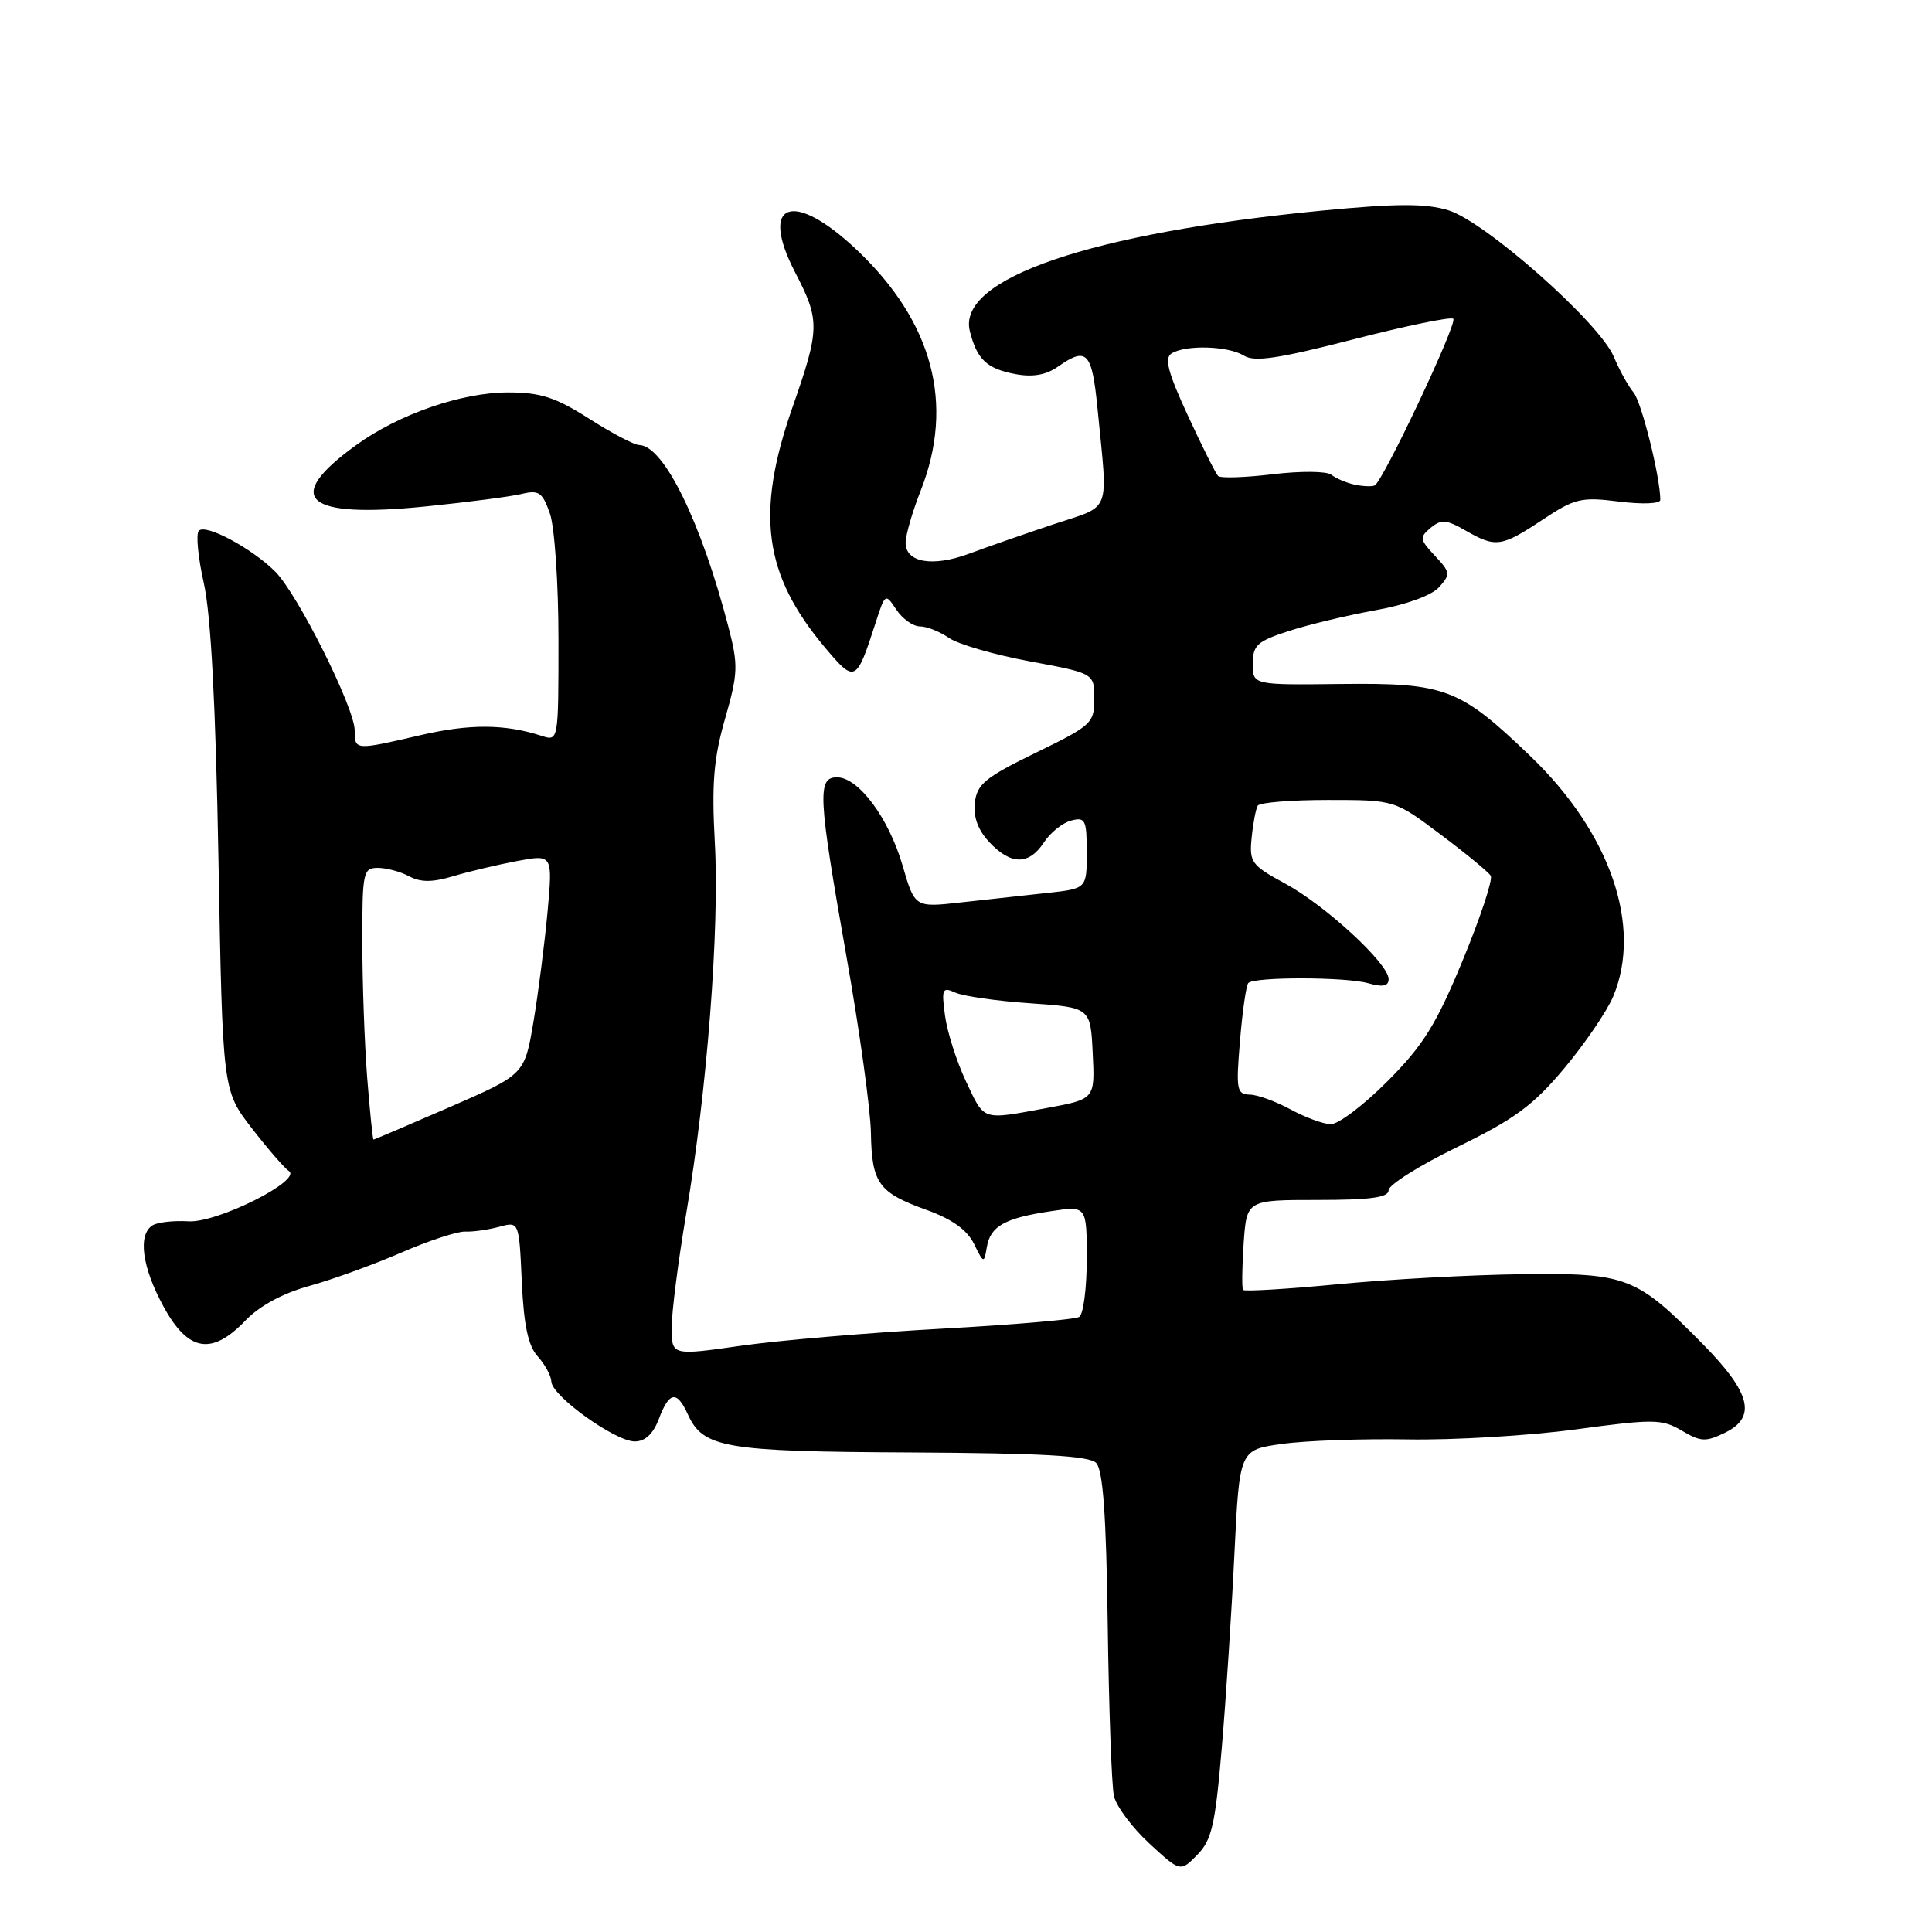<?xml version="1.0" encoding="UTF-8" standalone="no"?>
<!DOCTYPE svg PUBLIC "-//W3C//DTD SVG 1.1//EN" "http://www.w3.org/Graphics/SVG/1.1/DTD/svg11.dtd" >
<svg xmlns="http://www.w3.org/2000/svg" xmlns:xlink="http://www.w3.org/1999/xlink" version="1.1" viewBox="0 0 256 256">
 <g >
 <path fill="currentColor"
d=" M 161.90 231.50 C 162.46 224.90 163.21 213.34 163.57 205.81 C 164.24 192.11 164.24 192.11 169.87 191.33 C 172.97 190.89 180.45 190.63 186.50 190.73 C 192.55 190.84 202.56 190.24 208.75 189.41 C 219.15 188.00 220.22 188.02 222.85 189.57 C 225.37 191.06 226.03 191.09 228.60 189.83 C 232.78 187.78 231.99 184.57 225.72 178.19 C 216.81 169.14 215.63 168.67 201.64 168.84 C 194.96 168.92 183.99 169.52 177.26 170.17 C 170.52 170.81 164.87 171.15 164.71 170.92 C 164.54 170.69 164.58 167.91 164.79 164.75 C 165.19 159.00 165.19 159.00 174.59 159.00 C 181.62 159.00 184.00 158.67 184.00 157.71 C 184.00 156.99 188.12 154.41 193.15 151.96 C 200.73 148.26 203.16 146.47 207.30 141.52 C 210.04 138.24 212.95 133.96 213.76 132.03 C 217.63 122.76 213.39 110.41 202.86 100.27 C 193.42 91.19 191.57 90.48 177.75 90.63 C 166.00 90.77 166.00 90.77 166.00 87.96 C 166.00 85.50 166.58 84.97 170.75 83.62 C 173.36 82.77 178.54 81.53 182.25 80.86 C 186.29 80.14 189.67 78.91 190.67 77.82 C 192.22 76.09 192.19 75.83 190.13 73.64 C 188.12 71.49 188.07 71.19 189.57 69.94 C 190.96 68.79 191.66 68.84 194.18 70.29 C 198.19 72.59 198.92 72.49 204.36 68.89 C 208.67 66.03 209.50 65.83 214.53 66.46 C 217.63 66.85 220.00 66.75 220.00 66.24 C 220.00 63.25 217.51 53.26 216.45 52.00 C 215.75 51.17 214.58 49.05 213.84 47.28 C 211.96 42.77 196.74 29.30 191.88 27.85 C 188.87 26.94 185.03 26.96 175.23 27.90 C 144.45 30.88 126.76 36.93 128.51 43.89 C 129.45 47.63 130.76 48.86 134.54 49.57 C 136.82 50.00 138.60 49.69 140.16 48.60 C 144.03 45.89 144.69 46.59 145.44 54.25 C 146.81 68.37 147.39 66.87 139.50 69.50 C 135.65 70.79 130.65 72.53 128.40 73.37 C 123.58 75.16 120.00 74.54 120.00 71.92 C 120.00 70.90 120.90 67.79 122.00 65.00 C 126.51 53.55 123.62 42.66 113.53 33.11 C 105.05 25.09 100.52 26.77 105.38 36.13 C 108.67 42.47 108.64 43.59 105.00 54.00 C 100.10 68.02 101.19 76.13 109.30 85.78 C 113.30 90.54 113.46 90.46 116.02 82.53 C 117.28 78.61 117.32 78.59 118.77 80.78 C 119.58 82.00 120.99 83.00 121.90 83.00 C 122.81 83.00 124.53 83.69 125.73 84.52 C 126.93 85.36 131.75 86.76 136.45 87.63 C 145.00 89.22 145.00 89.22 145.00 92.60 C 145.00 95.82 144.64 96.15 137.25 99.74 C 130.56 103.00 129.46 103.90 129.17 106.36 C 128.96 108.27 129.59 110.00 131.10 111.60 C 133.95 114.64 136.34 114.65 138.32 111.63 C 139.17 110.33 140.80 109.02 141.94 108.73 C 143.81 108.24 144.00 108.63 144.00 112.97 C 144.00 117.75 144.00 117.75 138.75 118.32 C 135.86 118.63 130.74 119.19 127.36 119.57 C 121.22 120.26 121.22 120.26 119.60 114.70 C 117.77 108.40 113.76 103.00 110.91 103.00 C 108.27 103.00 108.40 105.45 112.15 126.68 C 113.89 136.48 115.35 147.02 115.40 150.09 C 115.52 156.81 116.40 158.03 122.80 160.33 C 126.15 161.54 128.15 162.97 129.05 164.80 C 130.35 167.43 130.39 167.45 130.76 165.25 C 131.23 162.47 133.13 161.40 139.25 160.49 C 144.00 159.77 144.00 159.77 144.00 166.83 C 144.00 170.71 143.55 174.16 143.00 174.50 C 142.45 174.84 134.23 175.54 124.75 176.06 C 115.26 176.58 103.34 177.59 98.25 178.31 C 89.00 179.63 89.00 179.63 89.00 175.91 C 89.00 173.87 89.87 167.09 90.92 160.85 C 93.69 144.55 95.35 123.05 94.72 111.68 C 94.29 103.85 94.56 100.52 96.07 95.25 C 97.80 89.21 97.84 88.16 96.52 83.07 C 92.90 69.13 87.95 59.04 84.70 58.97 C 84.04 58.96 81.05 57.39 78.05 55.47 C 73.60 52.64 71.62 52.00 67.33 52.00 C 61.15 52.00 52.84 54.88 47.16 59.00 C 37.36 66.10 40.39 68.73 56.47 67.10 C 61.99 66.54 67.68 65.80 69.12 65.45 C 71.41 64.90 71.88 65.23 72.87 68.06 C 73.49 69.85 74.00 77.34 74.00 84.77 C 74.00 98.23 74.00 98.23 71.75 97.50 C 66.90 95.93 62.22 95.90 55.69 97.42 C 47.03 99.43 47.00 99.43 47.00 96.79 C 47.00 93.81 39.45 78.72 36.47 75.74 C 33.37 72.65 27.28 69.38 26.35 70.32 C 25.94 70.73 26.24 73.86 27.01 77.28 C 27.95 81.48 28.58 93.38 28.95 114.00 C 29.50 144.50 29.50 144.50 33.37 149.50 C 35.50 152.25 37.70 154.79 38.26 155.15 C 40.16 156.35 28.79 162.07 24.97 161.83 C 23.03 161.71 20.89 161.95 20.22 162.36 C 18.24 163.59 18.81 167.89 21.66 173.11 C 24.93 179.12 28.05 179.65 32.54 174.96 C 34.37 173.05 37.48 171.36 40.97 170.40 C 44.01 169.56 49.49 167.57 53.14 165.99 C 56.79 164.40 60.61 163.15 61.64 163.19 C 62.66 163.24 64.69 162.95 66.14 162.56 C 68.78 161.84 68.78 161.84 69.14 169.82 C 69.41 175.63 69.98 178.32 71.25 179.73 C 72.21 180.79 73.03 182.30 73.06 183.08 C 73.15 184.99 81.52 191.00 84.11 191.00 C 85.49 191.00 86.55 190.00 87.31 188.00 C 88.67 184.38 89.69 184.22 91.13 187.39 C 93.17 191.87 95.90 192.34 120.74 192.46 C 137.96 192.55 144.30 192.90 145.24 193.84 C 146.15 194.75 146.58 200.69 146.78 215.30 C 146.93 226.41 147.30 236.61 147.60 237.97 C 147.90 239.33 150.01 242.16 152.27 244.25 C 156.40 248.06 156.40 248.06 158.64 245.78 C 160.57 243.82 161.03 241.80 161.90 231.50 Z  M 48.65 142.75 C 48.30 138.21 48.01 130.11 48.01 124.75 C 48.00 115.56 48.12 115.00 50.07 115.00 C 51.20 115.00 53.07 115.50 54.21 116.11 C 55.75 116.93 57.29 116.93 60.06 116.10 C 62.13 115.48 65.94 114.58 68.53 114.09 C 73.24 113.21 73.24 113.21 72.55 120.86 C 72.16 125.06 71.32 131.62 70.68 135.44 C 69.50 142.38 69.50 142.38 59.60 146.69 C 54.15 149.06 49.60 151.00 49.49 151.00 C 49.39 151.00 49.01 147.29 48.65 142.75 Z  M 171.00 147.00 C 169.07 145.95 166.65 145.06 165.60 145.04 C 163.87 145.00 163.76 144.40 164.31 137.88 C 164.63 133.97 165.13 130.53 165.41 130.25 C 166.24 129.42 178.27 129.44 181.25 130.27 C 183.24 130.83 184.00 130.68 184.00 129.73 C 184.00 127.69 175.62 119.96 170.29 117.08 C 165.81 114.65 165.52 114.26 165.85 110.99 C 166.04 109.07 166.41 107.16 166.66 106.75 C 166.91 106.34 171.10 106.00 175.96 106.00 C 184.80 106.00 184.80 106.00 190.89 110.58 C 194.24 113.09 197.22 115.55 197.53 116.04 C 197.83 116.53 196.17 121.56 193.83 127.22 C 190.31 135.74 188.61 138.49 183.87 143.25 C 180.73 146.41 177.34 148.98 176.33 148.96 C 175.32 148.94 172.93 148.05 171.00 147.00 Z  M 127.98 143.25 C 126.75 140.64 125.51 136.74 125.22 134.58 C 124.74 131.02 124.86 130.74 126.60 131.53 C 127.64 132.00 132.10 132.64 136.50 132.94 C 144.50 133.50 144.50 133.50 144.79 139.57 C 145.09 145.64 145.09 145.64 138.68 146.82 C 129.99 148.42 130.50 148.59 127.98 143.25 Z  M 179.50 64.22 C 178.40 63.98 177.01 63.39 176.42 62.91 C 175.82 62.43 172.37 62.39 168.66 62.84 C 164.98 63.28 161.72 63.39 161.40 63.07 C 161.09 62.76 159.29 59.16 157.40 55.07 C 154.77 49.39 154.26 47.45 155.23 46.84 C 157.09 45.66 162.75 45.83 164.82 47.12 C 166.22 48.00 169.40 47.52 179.32 44.97 C 186.31 43.17 192.27 41.94 192.57 42.24 C 193.15 42.82 183.26 63.78 182.15 64.33 C 181.79 64.50 180.60 64.45 179.50 64.22 Z "/>
</g>
</svg>